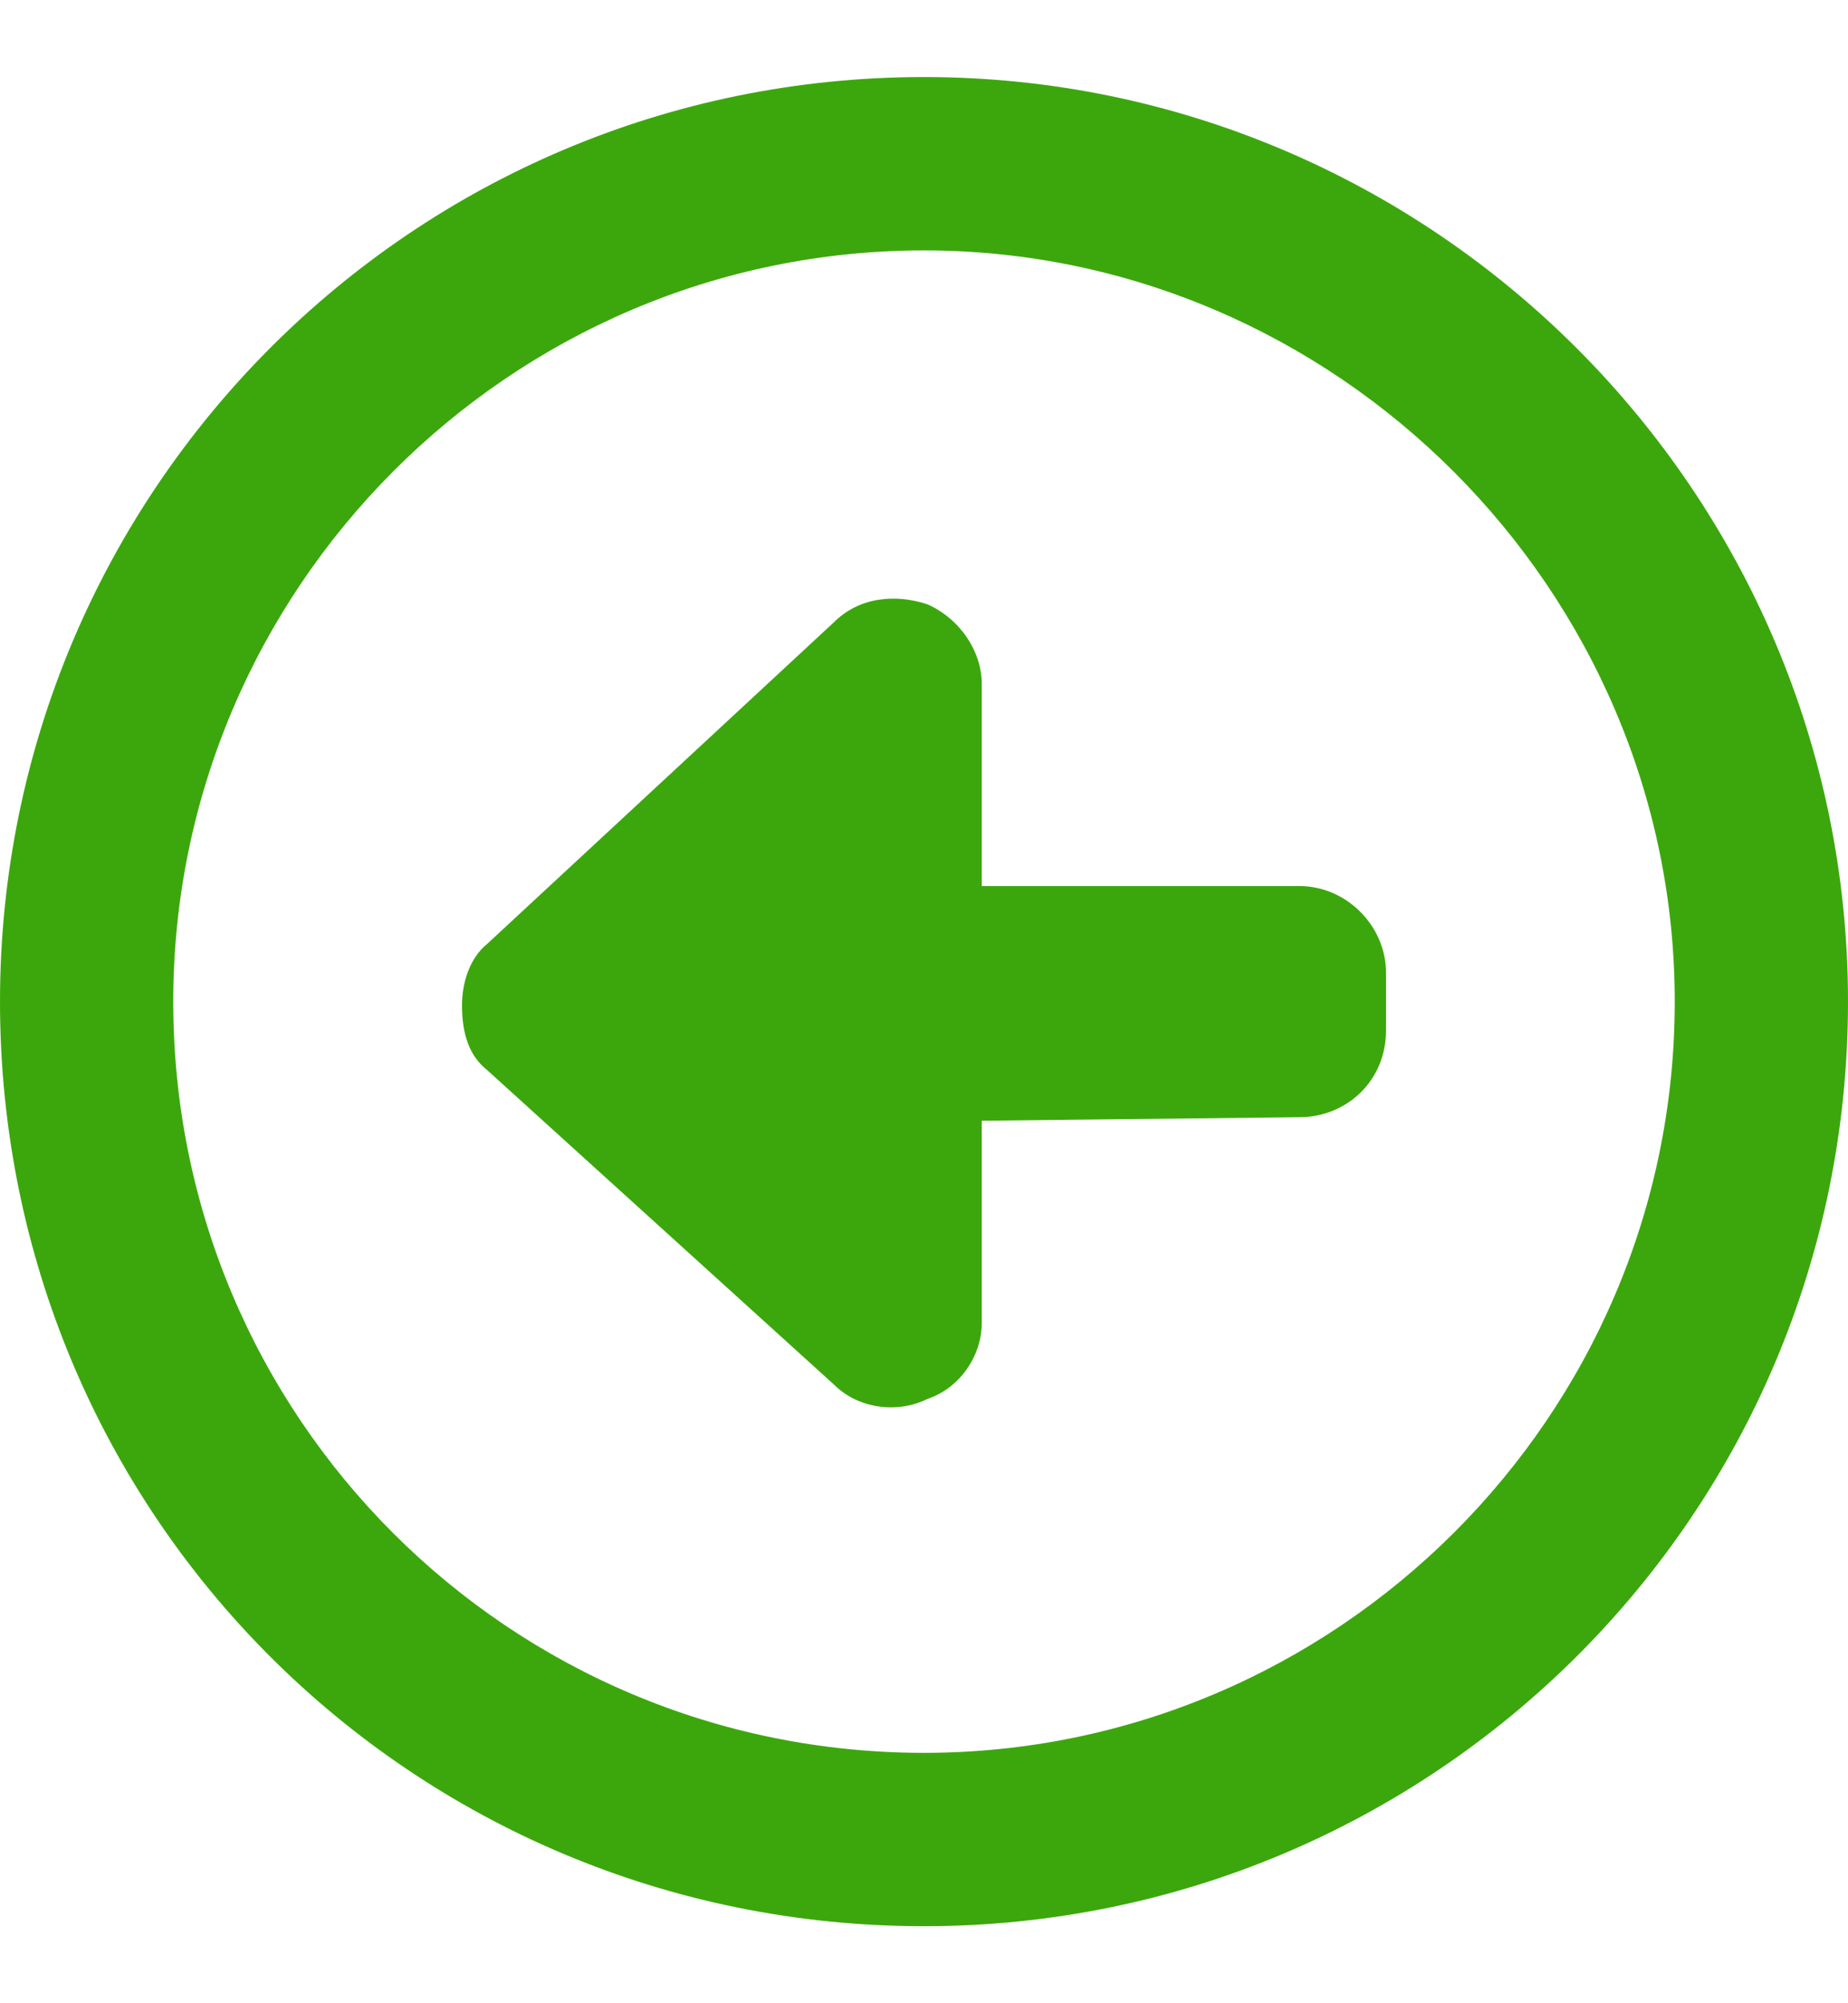 <svg width="12" height="13" viewBox="0 0 12 13" fill="none" xmlns="http://www.w3.org/2000/svg">
<path d="M8.438 5.75H6.375V4.438C6.375 4.227 6.234 4.016 6.023 3.922C5.812 3.852 5.578 3.875 5.414 4.039L3.164 6.125C3.047 6.219 3 6.383 3 6.523C3 6.711 3.047 6.852 3.164 6.945L5.414 8.984C5.578 9.148 5.836 9.172 6.023 9.078C6.234 9.008 6.375 8.797 6.375 8.586V7.273L8.438 7.25C8.742 7.25 9 7.016 9 6.688V6.312C9 6.008 8.742 5.75 8.438 5.75ZM6 0.5C2.672 0.5 0 3.195 0 6.5C0 9.828 2.672 12.5 6 12.5C9.305 12.5 12 9.828 12 6.5C12 3.195 9.305 0.5 6 0.5ZM6 11.375C3.305 11.375 1.125 9.195 1.125 6.5C1.125 3.828 3.305 1.625 6 1.625C8.672 1.625 10.875 3.828 10.875 6.5C10.875 9.195 8.672 11.375 6 11.375Z" fill="#3CA70D"/>
</svg>
